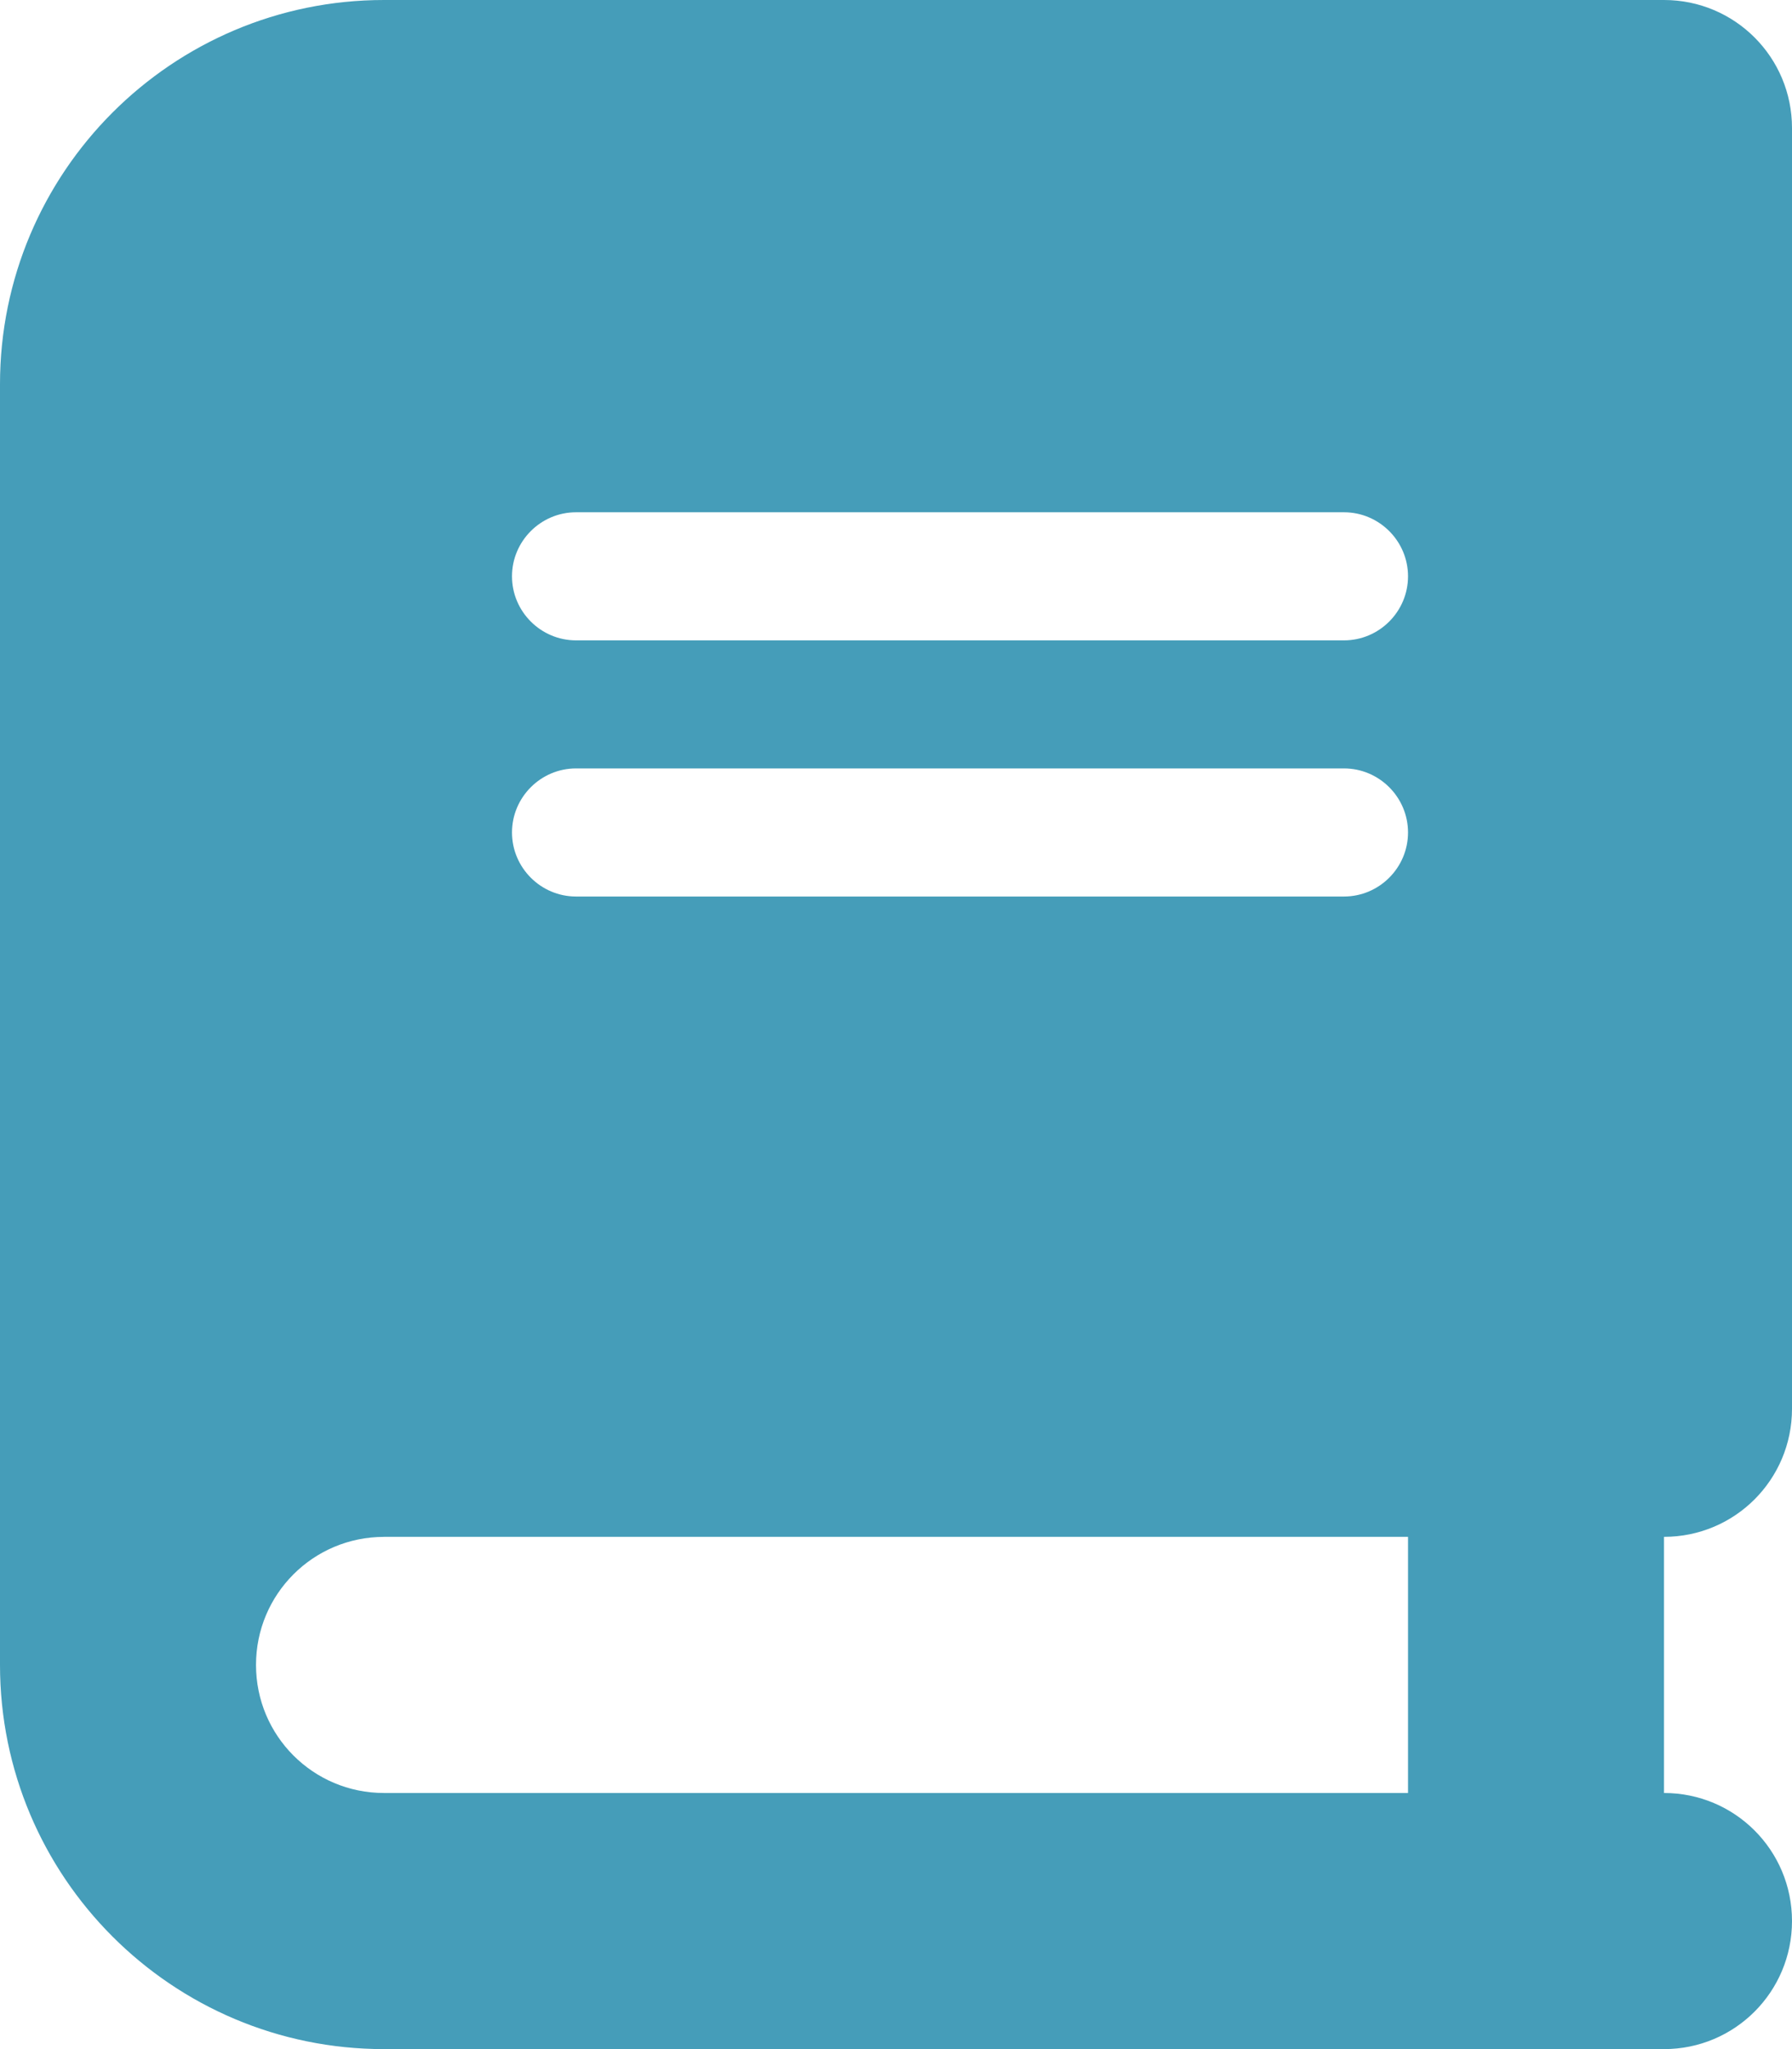 <?xml version="1.0" encoding="UTF-8" standalone="no"?>
<!-- Created with Inkscape (http://www.inkscape.org/) -->

<svg
   width="59.266mm"
   height="67.733mm"
   viewBox="0 0 59.266 67.733"
   version="1.1"
   id="svg1"
   xml:space="preserve"
   inkscape:version="1.3.2 (091e20e, 2023-11-25)"
   sodipodi:docname="book2.svg"
   xmlns:inkscape="http://www.inkscape.org/namespaces/inkscape"
   xmlns:sodipodi="http://sodipodi.sourceforge.net/DTD/sodipodi-0.dtd"
   xmlns="http://www.w3.org/2000/svg"
   xmlns:svg="http://www.w3.org/2000/svg"><sodipodi:namedview
     id="namedview1"
     pagecolor="#ffffff"
     bordercolor="#000000"
     borderopacity="0.25"
     inkscape:showpageshadow="2"
     inkscape:pageopacity="0.0"
     inkscape:pagecheckerboard="0"
     inkscape:deskcolor="#d1d1d1"
     inkscape:document-units="mm"
     inkscape:zoom="0.71357323"
     inkscape:cx="397.29629"
     inkscape:cy="53.953818"
     inkscape:window-width="1392"
     inkscape:window-height="944"
     inkscape:window-x="0"
     inkscape:window-y="25"
     inkscape:window-maximized="0"
     inkscape:current-layer="layer1" /><defs
     id="defs1" /><g
     inkscape:label="Layer 1"
     inkscape:groupmode="layer"
     id="layer1"><path
       d="M 12.7,0 C 5.689,0 0,5.689 0,12.7 v 42.333 c 0,7.011 5.689,12.7 12.7,12.7 h 38.1 4.233 c 2.342,0 4.233,-1.892 4.233,-4.233 0,-2.342 -1.892,-4.233 -4.233,-4.233 V 50.8 c 2.342,0 4.233,-1.892 4.233,-4.233 V 4.233 C 59.267,1.892 57.375,0 55.033,0 h -4.233 z m 0,50.8 h 33.867 v 8.467 h -33.867 c -2.342,0 -4.233,-1.892 -4.233,-4.233 0,-2.342 1.892,-4.233 4.233,-4.233 z m 4.233,-31.75 c 0,-1.164 0.952,-2.117 2.117,-2.117 h 25.4 c 1.164,0 2.117,0.952 2.117,2.117 0,1.164 -0.952,2.117 -2.117,2.117 H 19.05 c -1.164,0 -2.117,-0.952 -2.117,-2.117 z m 2.117,6.35 h 25.4 c 1.164,0 2.117,0.952 2.117,2.117 0,1.164 -0.952,2.117 -2.117,2.117 H 19.05 c -1.164,0 -2.117,-0.952 -2.117,-2.117 0,-1.164 0.952,-2.117 2.117,-2.117 z"
       id="path1"
       style="stroke-width:0.132;stroke-dasharray:none;fill:#459db9;fill-opacity:1" /></g></svg>
